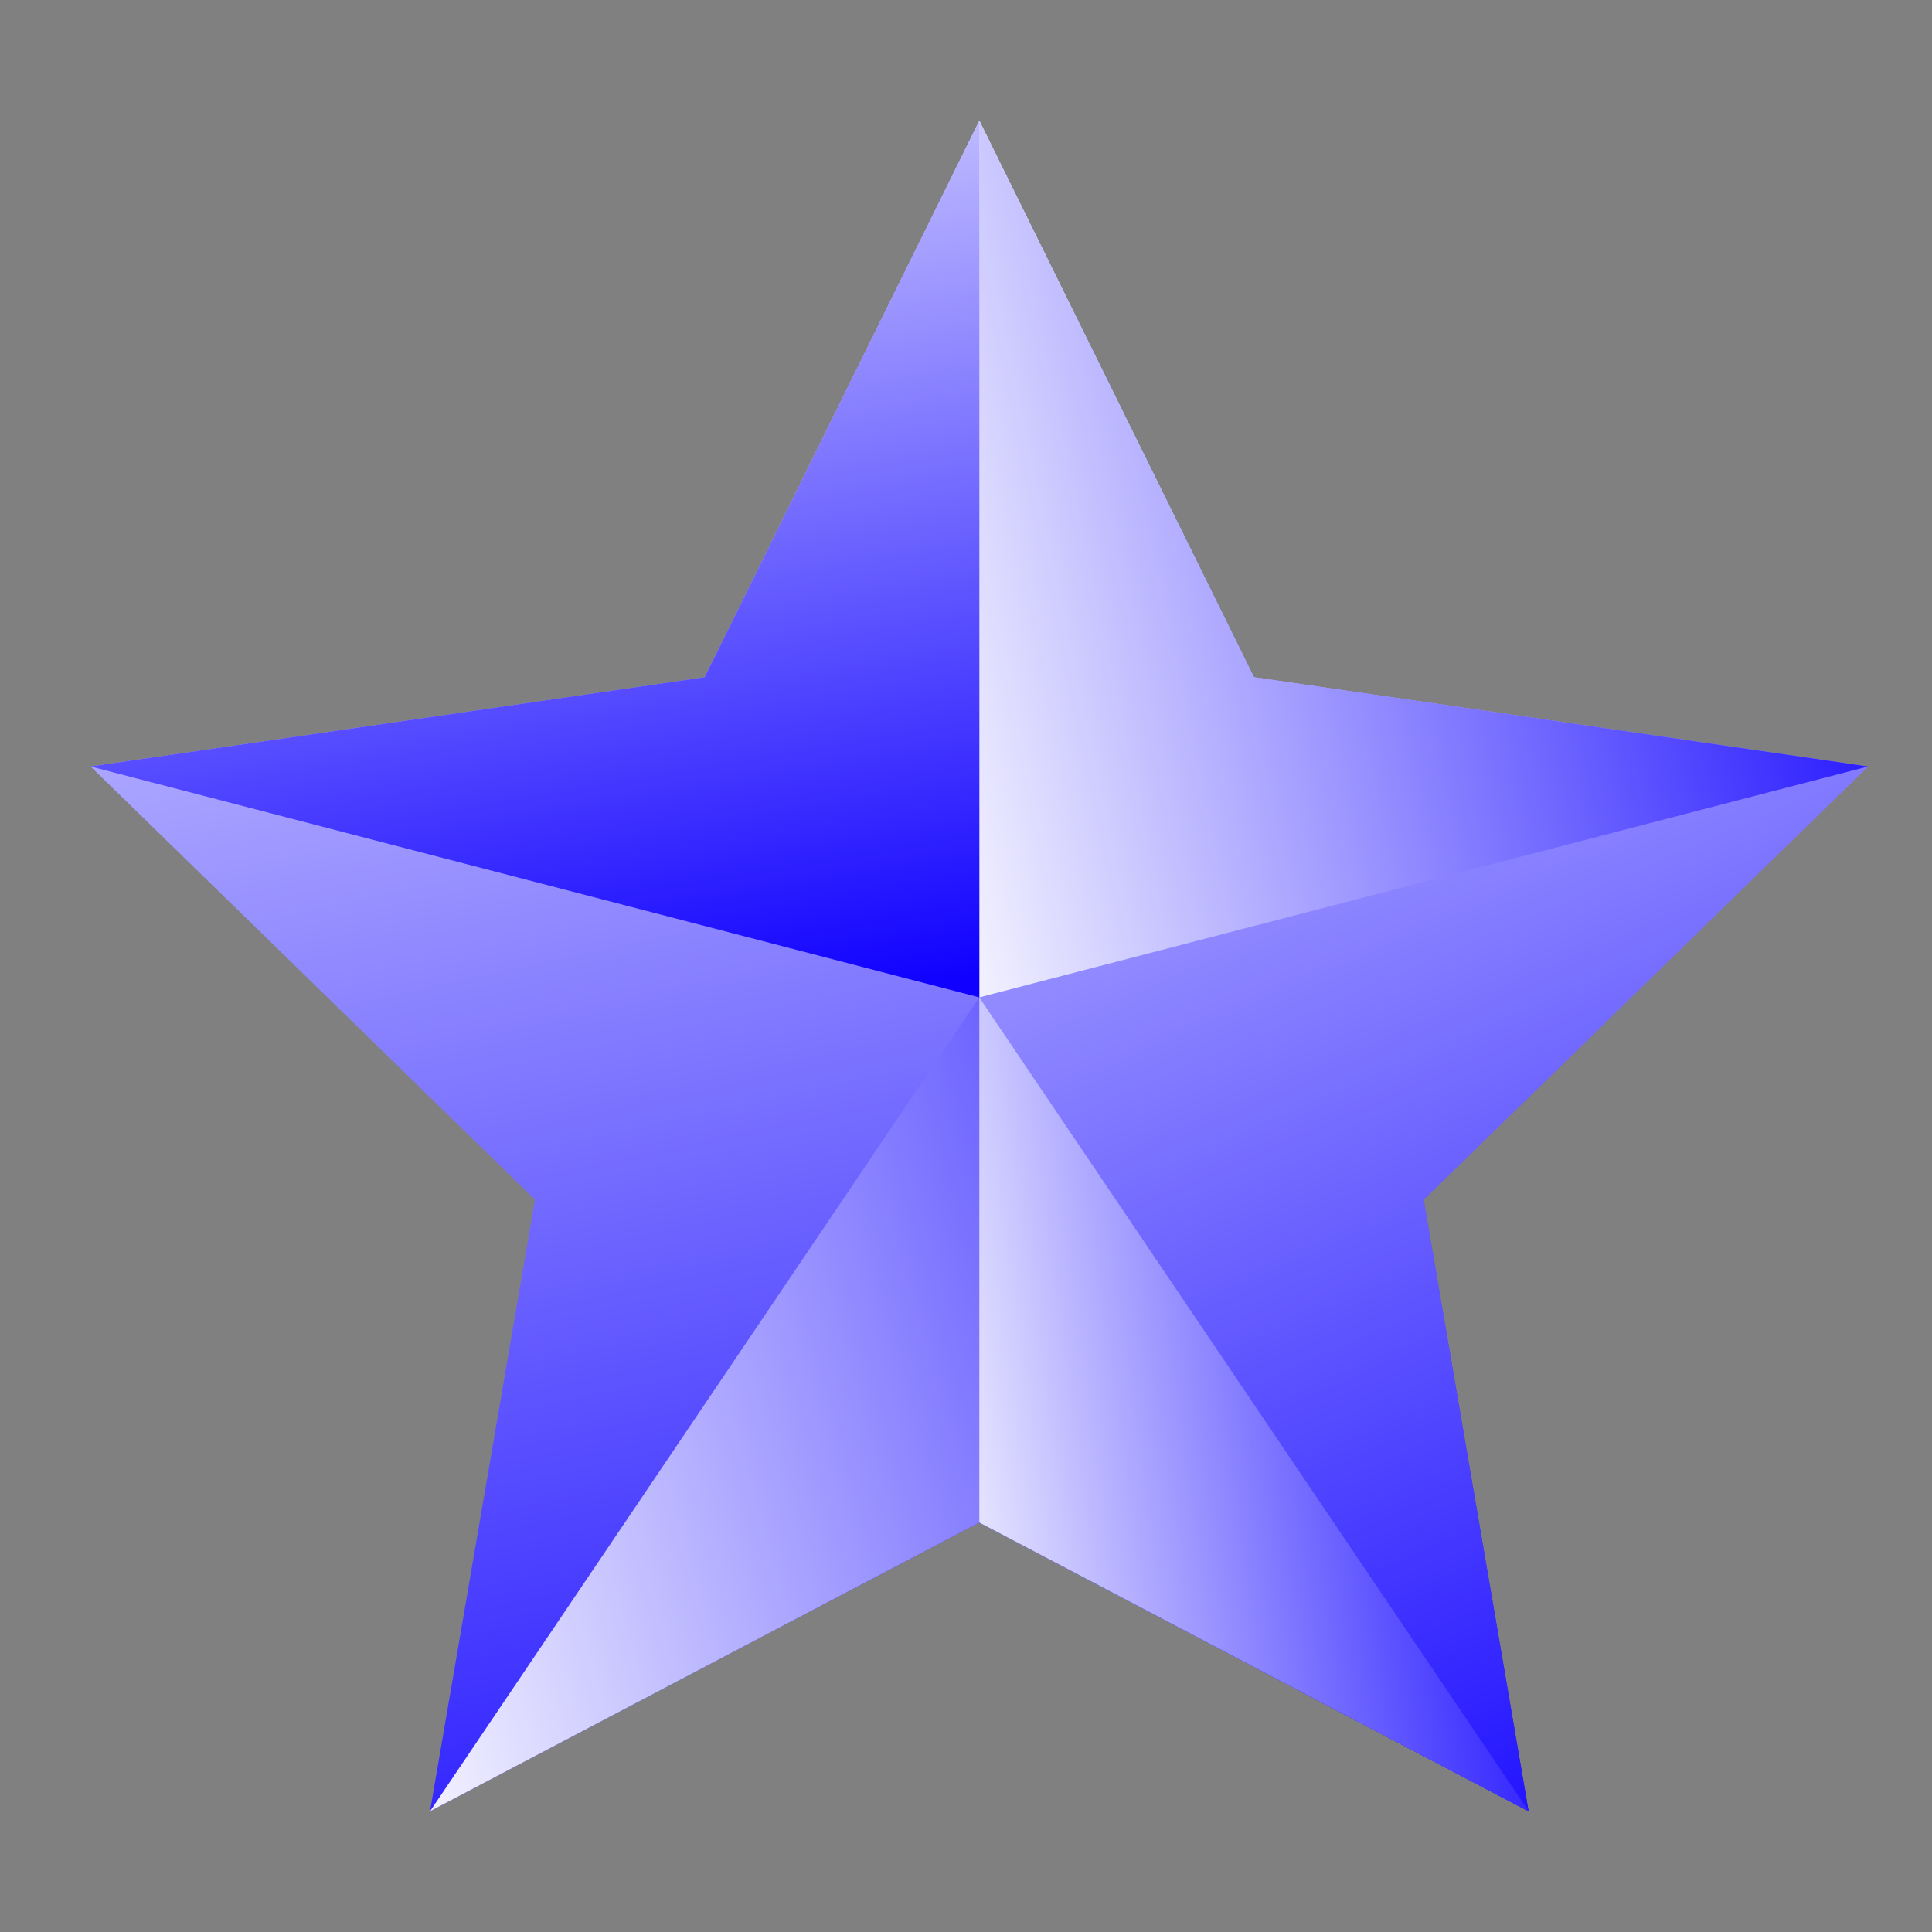 <svg width="64" height="64" viewBox="0 0 64 64" fill="none" xmlns="http://www.w3.org/2000/svg">
<rect x="0" y="0" width="64" height="64" fill="#808080" stroke="none"/>
<path d="M32.441 4L41.539 22.434L61.882 25.39L47.161 39.739L50.636 60L32.441 50.434L14.245 60L17.721 39.739L3 25.39L23.343 22.434L32.441 4Z" fill="url(#paint0_linear_10223_7337)"/>
<path d="M32.441 50.44V50.434L50.636 60L47.161 39.739L61.882 25.39L41.539 22.434L32.441 4V50.44Z" fill="url(#paint1_linear_10223_7337)"/>
<path d="M32.441 4V33.039L61.882 25.39L41.539 22.434L32.441 4Z" fill="url(#paint2_linear_10223_7337)"/>
<path d="M50.636 60L32.441 33.039L14.246 60L32.441 50.434L50.636 60Z" fill="url(#paint3_linear_10223_7337)"/>
<path d="M50.636 60L32.441 33.039V33.056V50.44V50.434L50.636 60Z" fill="url(#paint4_linear_10223_7337)"/>
<path d="M23.343 22.434L3 25.39L32.441 33.039V4" fill="url(#paint5_linear_10223_7337)"/>
<defs>
<linearGradient id="paint0_linear_10223_7337" x1="3.221" y1="-0.93" x2="18.752" y2="70.643" gradientUnits="userSpaceOnUse">
<stop stop-color="white"/>
<stop offset="1" stop-color="#0F00FF"/>
</linearGradient>
<linearGradient id="paint1_linear_10223_7337" x1="32.552" y1="-0.93" x2="59.921" y2="62.136" gradientUnits="userSpaceOnUse">
<stop stop-color="white"/>
<stop offset="1" stop-color="#0F00FF"/>
</linearGradient>
<linearGradient id="paint2_linear_10223_7337" x1="61.828" y1="3.884" x2="25.928" y2="11.395" gradientUnits="userSpaceOnUse">
<stop stop-color="#0F00FF"/>
<stop offset="1" stop-color="white"/>
</linearGradient>
<linearGradient id="paint3_linear_10223_7337" x1="50.57" y1="32.932" x2="7.587" y2="44.904" gradientUnits="userSpaceOnUse">
<stop stop-color="#0F00FF"/>
<stop offset="1" stop-color="white"/>
</linearGradient>
<linearGradient id="paint4_linear_10223_7337" x1="50.603" y1="32.932" x2="27.885" y2="36.096" gradientUnits="userSpaceOnUse">
<stop stop-color="#0F00FF"/>
<stop offset="1" stop-color="white"/>
</linearGradient>
<linearGradient id="paint5_linear_10223_7337" x1="31.815" y1="32.541" x2="25.323" y2="-5.564" gradientUnits="userSpaceOnUse">
<stop stop-color="#0F00FF"/>
<stop offset="1" stop-color="white"/>
</linearGradient>
</defs>
</svg>
